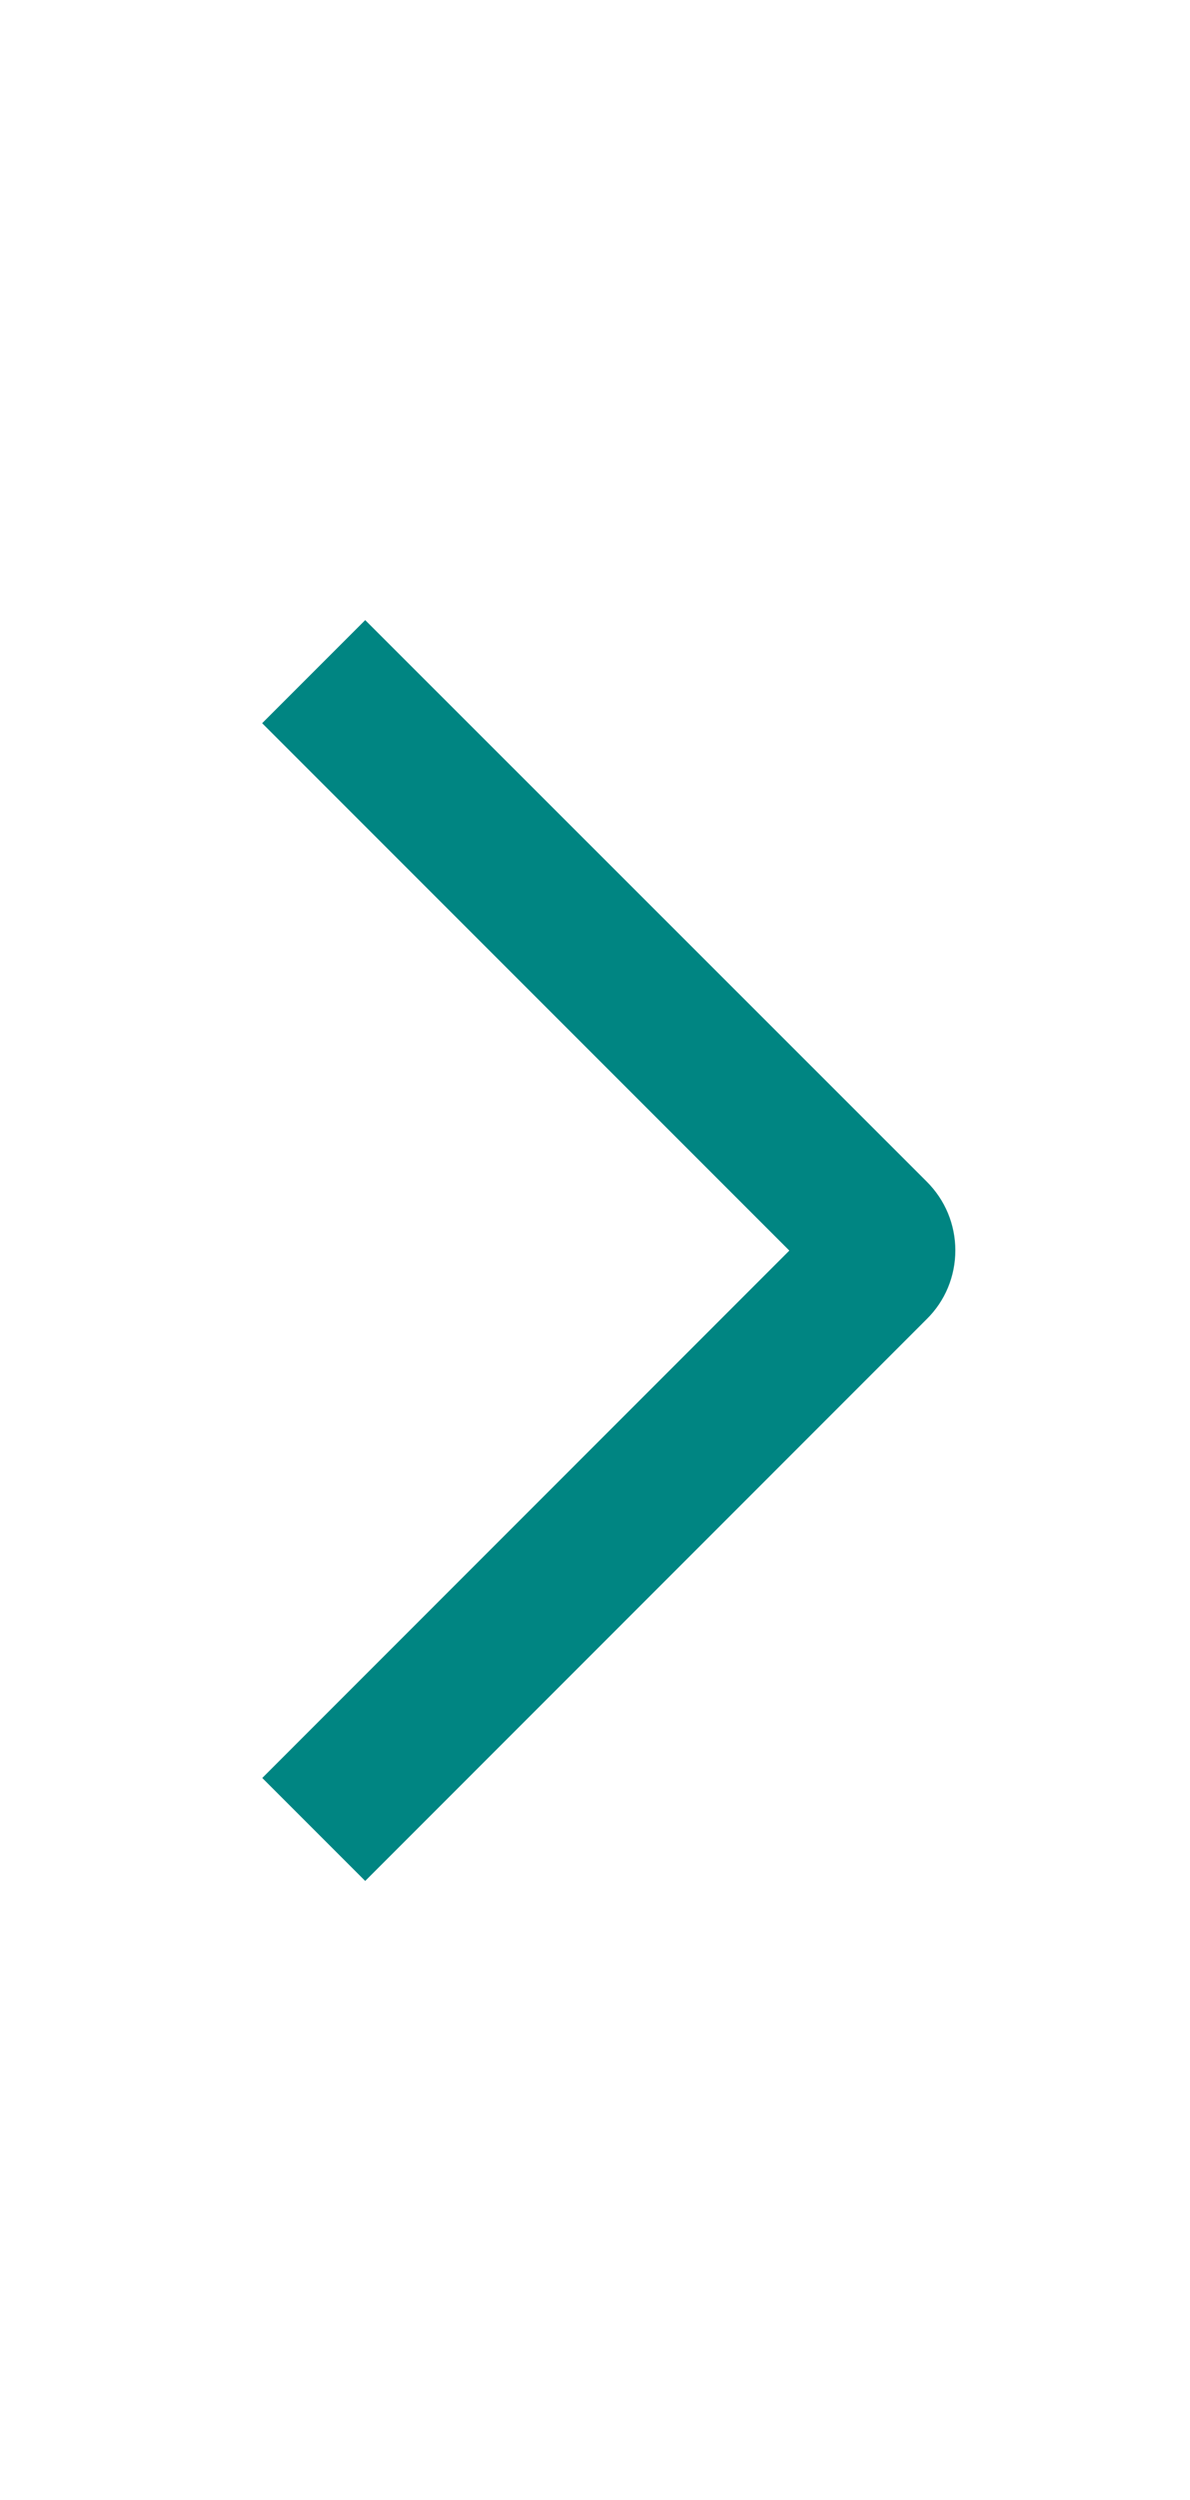 <svg width="10" height="21" viewBox="0 0 10 21" fill="none" xmlns="http://www.w3.org/2000/svg">
<g id="weui:arrow-outlined">
<path id="Vector" d="M2.203 6.075L3.069 5.209L7.788 9.926C7.864 10.002 7.925 10.092 7.966 10.191C8.007 10.29 8.028 10.396 8.028 10.503C8.028 10.611 8.007 10.717 7.966 10.816C7.925 10.915 7.864 11.005 7.788 11.08L3.069 15.8L2.204 14.935L6.633 10.505L2.203 6.075Z" fill="#008582"/>
</g>
</svg>
